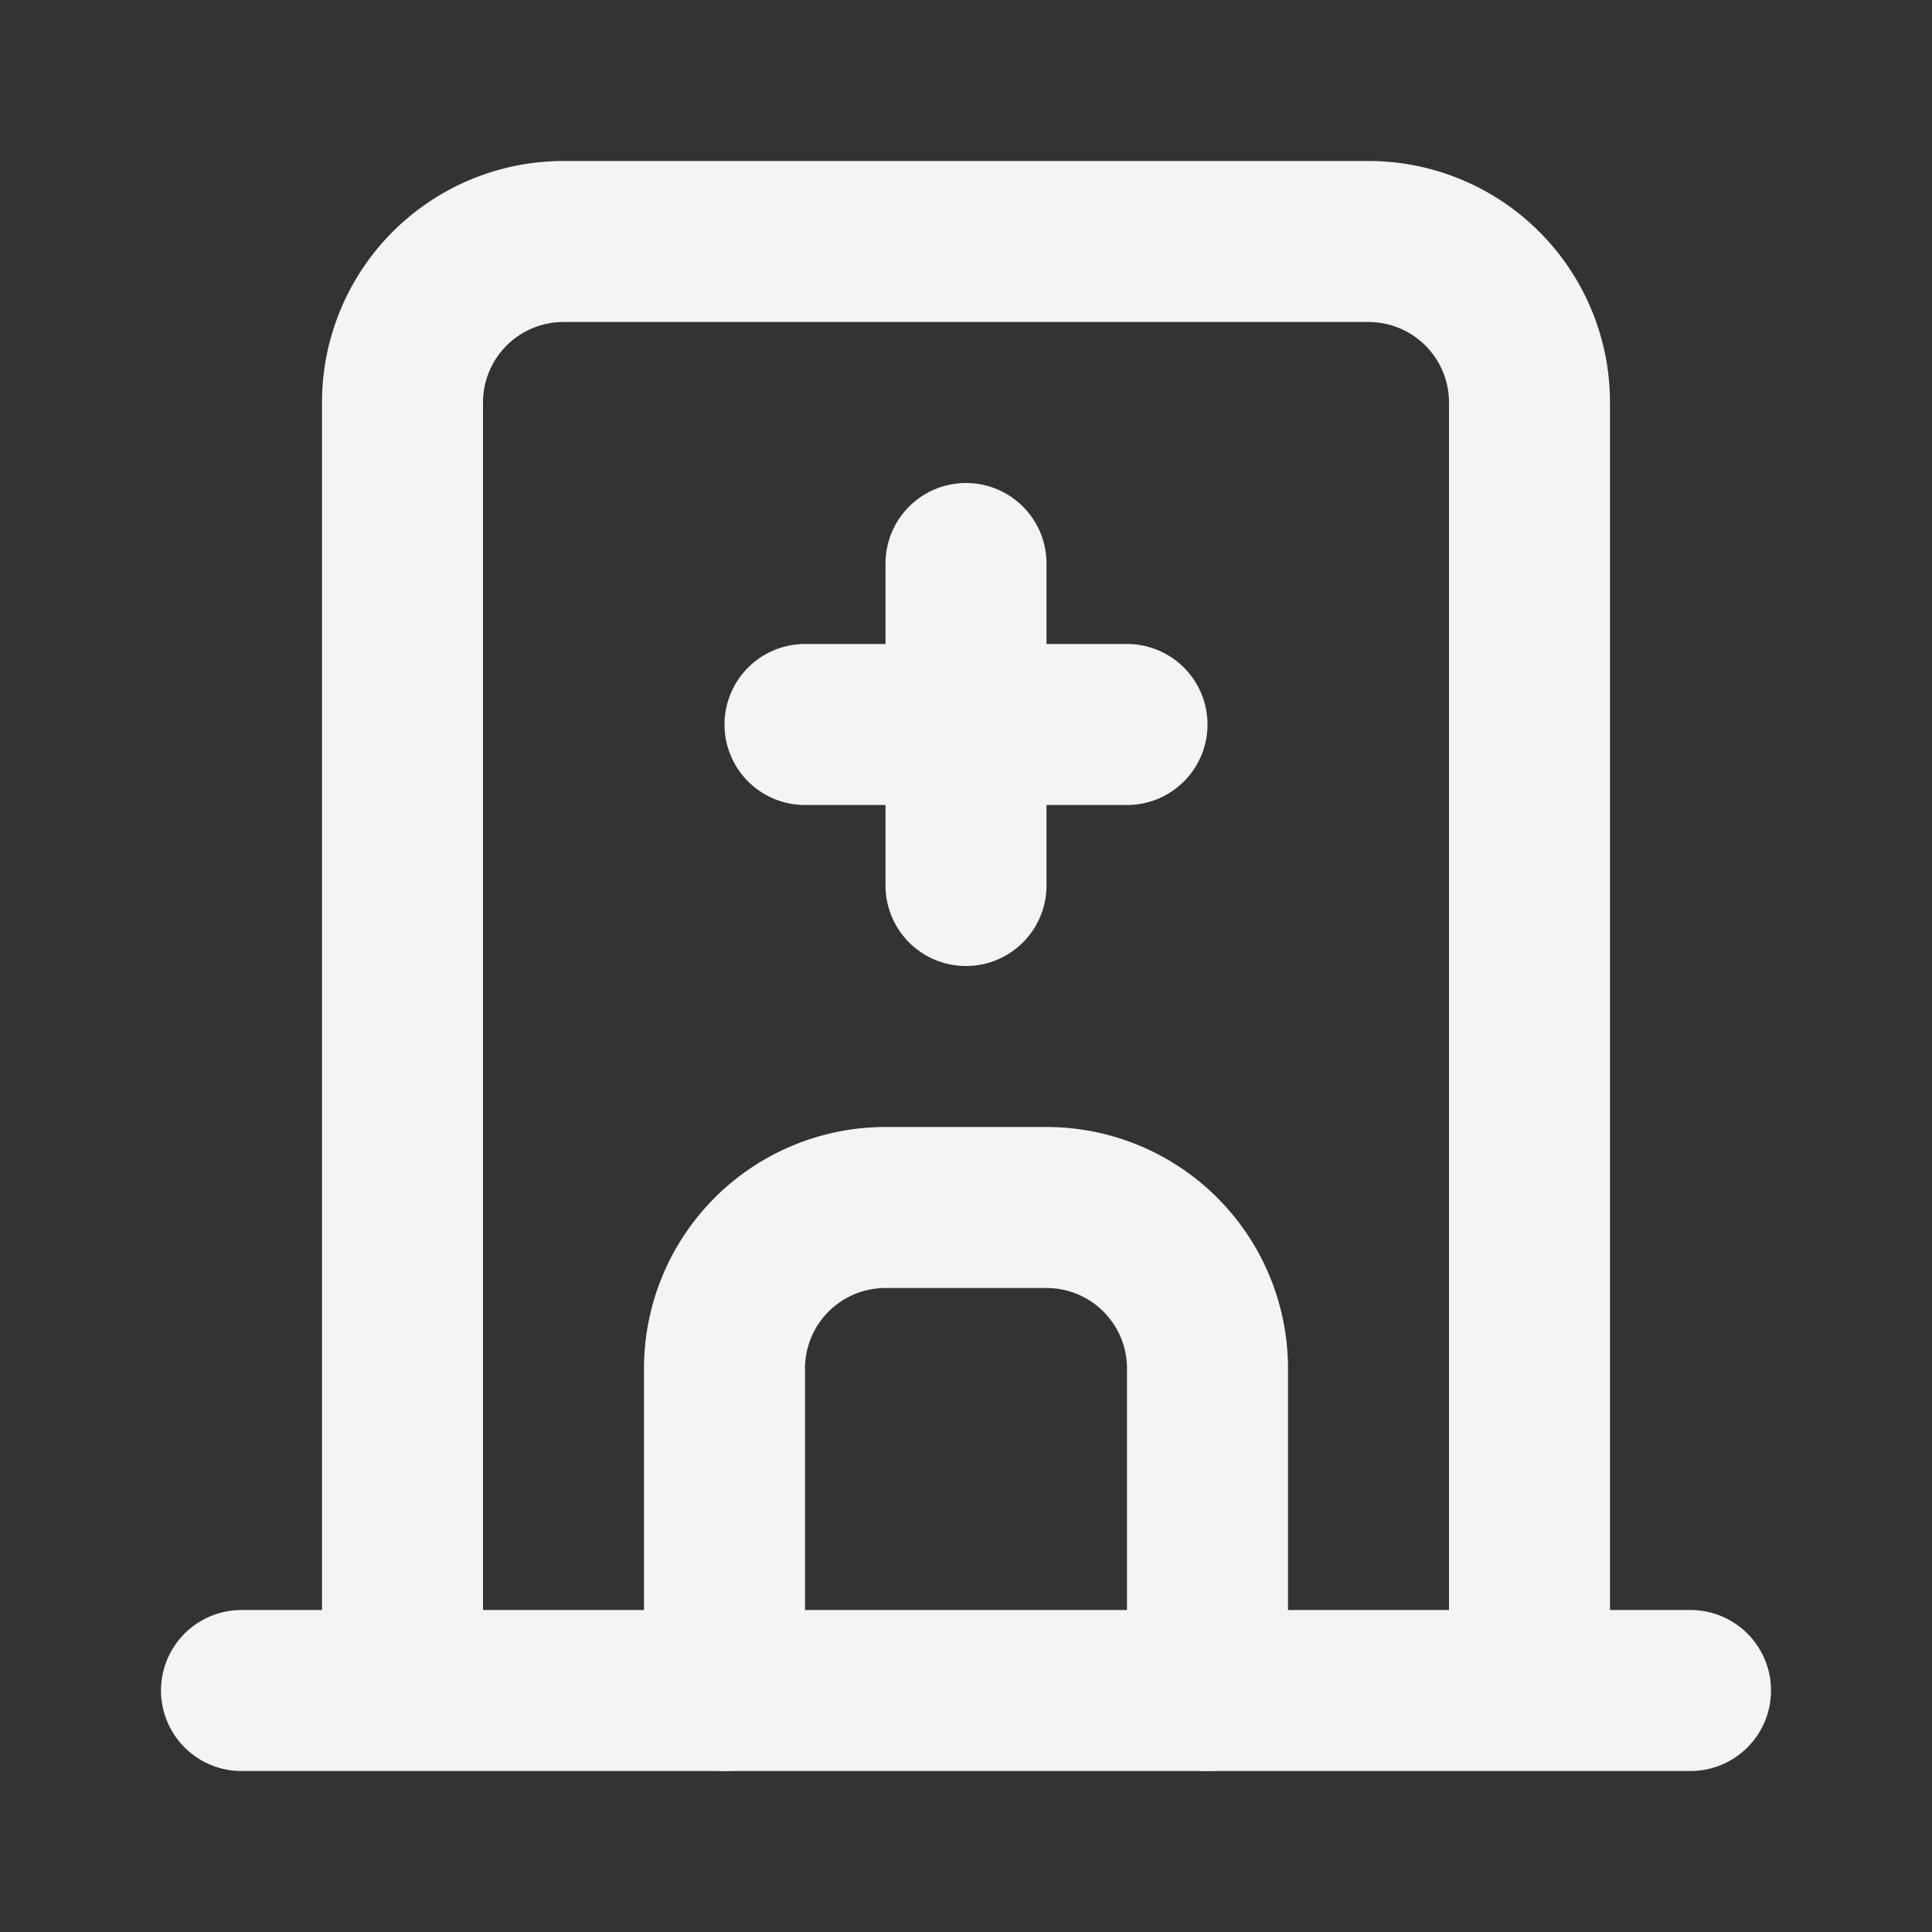 <svg fill="none" height="24" stroke="#f4f4f7" stroke-linecap="round" stroke-linejoin="round" stroke-width="2" width="24" xmlns="http://www.w3.org/2000/svg"><rect width="100%" height="100%" fill="#333333" stroke="none"/><path d="m0 0h24v24h-24z" stroke="none"/><path d="m3 21h18m-16 0v-16a2 2 0 0 1 2-2h10a2 2 0 0 1 2 2v16"/><path d="m9 21v-4a2 2 0 0 1 2-2h2a2 2 0 0 1 2 2v4m-5-12h4m-2-2v4"/></svg>